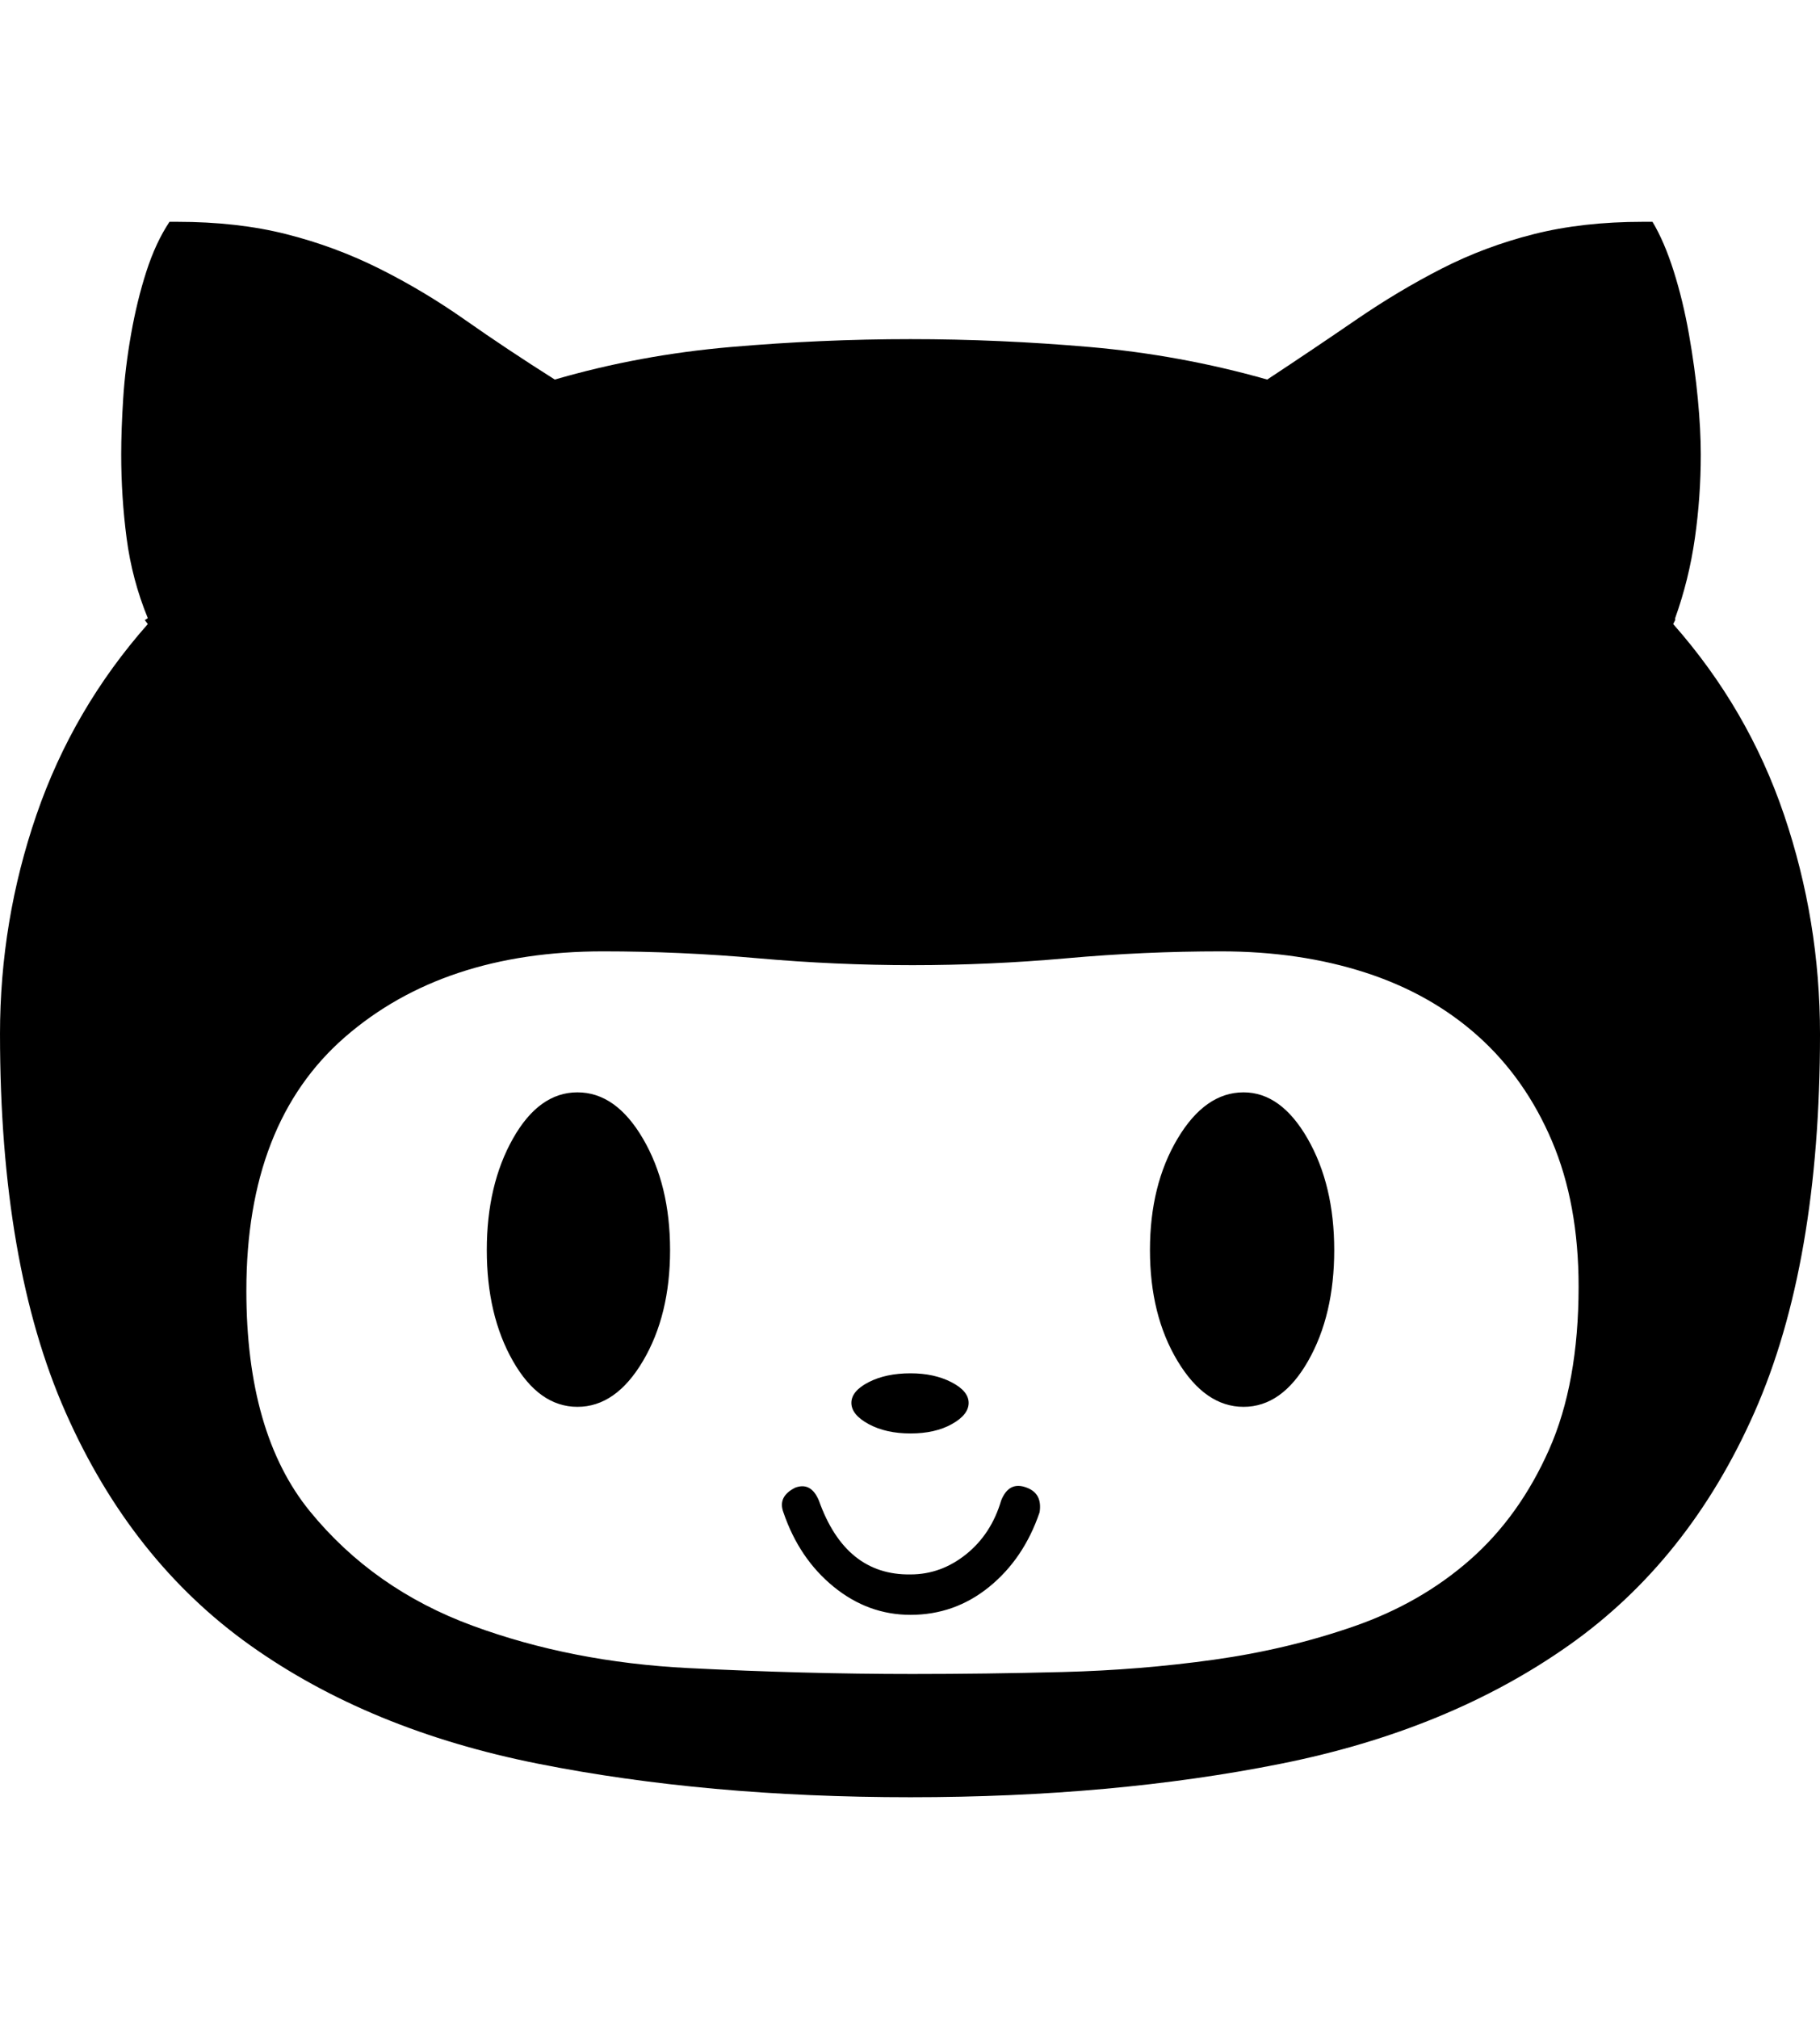 <svg height="1000px" width="901.855px" xmlns="http://www.w3.org/2000/svg">
  <g>
    <path d="M0 512.207c0 -37.435 6.022 -73.649 18.066 -108.643c12.045 -34.993 30.437 -66.487 55.176 -94.482c0 0 -1.465 -1.953 -1.465 -1.953c0 0 1.465 -0.977 1.465 -0.977c-5.208 -12.695 -8.707 -25.879 -10.498 -39.55c-1.79 -13.672 -2.685 -27.507 -2.685 -41.504c0 -8.138 0.325 -17.334 0.976 -27.588c0.651 -10.254 1.953 -20.915 3.906 -31.983c1.954 -11.067 4.476 -21.403 7.569 -31.006c3.092 -9.602 6.917 -17.822 11.474 -24.658c0 0 3.907 0 3.907 0c19.856 0 37.841 2.035 53.955 6.104c16.113 4.069 31.494 9.765 46.142 17.09c14.649 7.324 28.809 15.787 42.481 25.39c13.672 9.603 28.483 19.45 44.433 29.541c27.995 -8.138 57.048 -13.509 87.159 -16.113c30.11 -2.604 59.814 -3.906 89.111 -3.906c29.297 0 58.919 1.302 88.867 3.906c29.948 2.604 59.245 7.975 87.891 16.113c15.299 -10.091 29.948 -19.938 43.945 -29.541c13.997 -9.603 28.158 -18.066 42.48 -25.39c14.323 -7.325 29.541 -13.021 45.655 -17.09c16.113 -4.069 34.098 -6.104 53.955 -6.104c0 0 4.883 0 4.883 0c3.906 6.511 7.405 14.649 10.498 24.414c3.092 9.766 5.615 20.183 7.568 31.25c1.953 11.068 3.418 21.729 4.395 31.983c0.976 10.254 1.464 19.45 1.464 27.588c0 13.997 -0.976 27.832 -2.929 41.504c-1.953 13.671 -5.209 26.855 -9.766 39.55c0 0 0 0.977 0 0.977c0 0 -0.976 1.953 -0.976 1.953c24.739 27.995 43.05 59.489 54.931 94.482c11.882 34.994 17.822 71.208 17.822 108.643c0 75.846 -10.823 138.265 -32.47 187.256c-21.647 48.991 -52.328 87.484 -92.041 115.478c-39.714 27.995 -87.24 47.526 -142.578 58.594c-55.339 11.068 -116.537 16.602 -183.594 16.602c-67.383 0 -128.906 -5.534 -184.57 -16.602c-55.665 -11.068 -103.191 -30.599 -142.579 -58.594c-39.388 -27.994 -69.905 -66.487 -91.552 -115.478c-21.647 -48.991 -32.471 -111.41 -32.471 -187.256c0 0 0 0 0 0m122.07 126.953c0 47.201 10.498 83.659 31.494 109.375c20.997 25.716 47.852 44.596 80.567 56.641c32.715 12.044 68.359 19.043 106.933 20.996c38.575 1.953 75.603 2.93 111.084 2.93c24.089 0 48.91 -0.326 74.463 -0.977c25.554 -0.651 50.537 -2.686 74.951 -6.104c24.415 -3.418 47.608 -8.951 69.581 -16.601c21.972 -7.65 41.097 -18.636 57.373 -32.959c16.276 -14.323 29.296 -32.471 39.062 -54.443c9.766 -21.973 14.649 -48.91 14.649 -80.811c0 -27.344 -4.395 -51.351 -13.184 -72.021c-8.789 -20.671 -20.996 -38.005 -36.621 -52.002c-15.625 -13.998 -34.261 -24.496 -55.908 -31.495c-21.647 -6.998 -45.492 -10.498 -71.534 -10.498c-25.39 0 -50.862 1.14 -76.416 3.418c-25.553 2.279 -51.025 3.418 -76.416 3.418c-25.39 0 -50.944 -1.139 -76.66 -3.418c-25.716 -2.278 -51.269 -3.418 -76.66 -3.418c-52.734 0 -95.377 14.161 -127.93 42.481c-32.552 28.32 -48.828 70.15 -48.828 125.488c0 0 0 0 0 0m119.141 -20.019c0 -21.485 4.313 -39.877 12.939 -55.176c8.627 -15.3 19.287 -22.949 31.983 -22.949c12.695 0 23.519 7.649 32.471 22.949c8.951 15.299 13.427 33.691 13.427 55.176c0 21.484 -4.476 39.795 -13.427 54.931c-8.952 15.137 -19.776 22.705 -32.471 22.705c-12.696 0 -23.356 -7.568 -31.983 -22.705c-8.626 -15.136 -12.939 -33.447 -12.939 -54.931c0 0 0 0 0 0m146.973 129.882c-1.954 -5.208 0 -9.277 5.859 -12.207c5.208 -1.953 9.115 0.163 11.719 6.348c8.789 24.74 23.925 36.947 45.41 36.621c10.091 0 19.287 -3.336 27.588 -10.01c8.301 -6.673 14.079 -15.543 17.334 -26.611c2.604 -6.51 6.836 -8.626 12.695 -6.348c5.208 1.953 7.324 6.023 6.348 12.207c-5.209 15.3 -13.509 27.588 -24.903 36.866c-11.393 9.277 -24.414 13.916 -39.062 13.916c-13.998 0 -26.693 -4.639 -38.086 -13.916c-11.393 -9.278 -19.694 -21.566 -24.902 -36.866c0 0 0 0 0 0m33.691 -54.199c0 3.906 2.848 7.406 8.545 10.498c5.697 3.093 12.614 4.639 20.752 4.639c8.138 0 14.974 -1.546 20.508 -4.639c5.534 -3.092 8.3 -6.592 8.3 -10.498c0 -3.906 -2.848 -7.324 -8.544 -10.254c-5.697 -2.929 -12.452 -4.394 -20.264 -4.394c-8.138 0 -15.055 1.465 -20.752 4.394c-5.697 2.93 -8.545 6.348 -8.545 10.254c0 0 0 0 0 0m147.949 -75.683c0 21.484 4.558 39.795 13.672 54.931c9.115 15.137 20.02 22.705 32.715 22.705c12.695 0 23.356 -7.568 31.982 -22.705c8.627 -15.136 12.94 -33.447 12.94 -54.931c0 -21.485 -4.395 -39.877 -13.184 -55.176c-8.789 -15.3 -19.368 -22.949 -31.738 -22.949c-12.695 0 -23.6 7.649 -32.715 22.949c-9.114 15.299 -13.672 33.691 -13.672 55.176c0 0 0 0 0 0" />
  </g>
</svg>